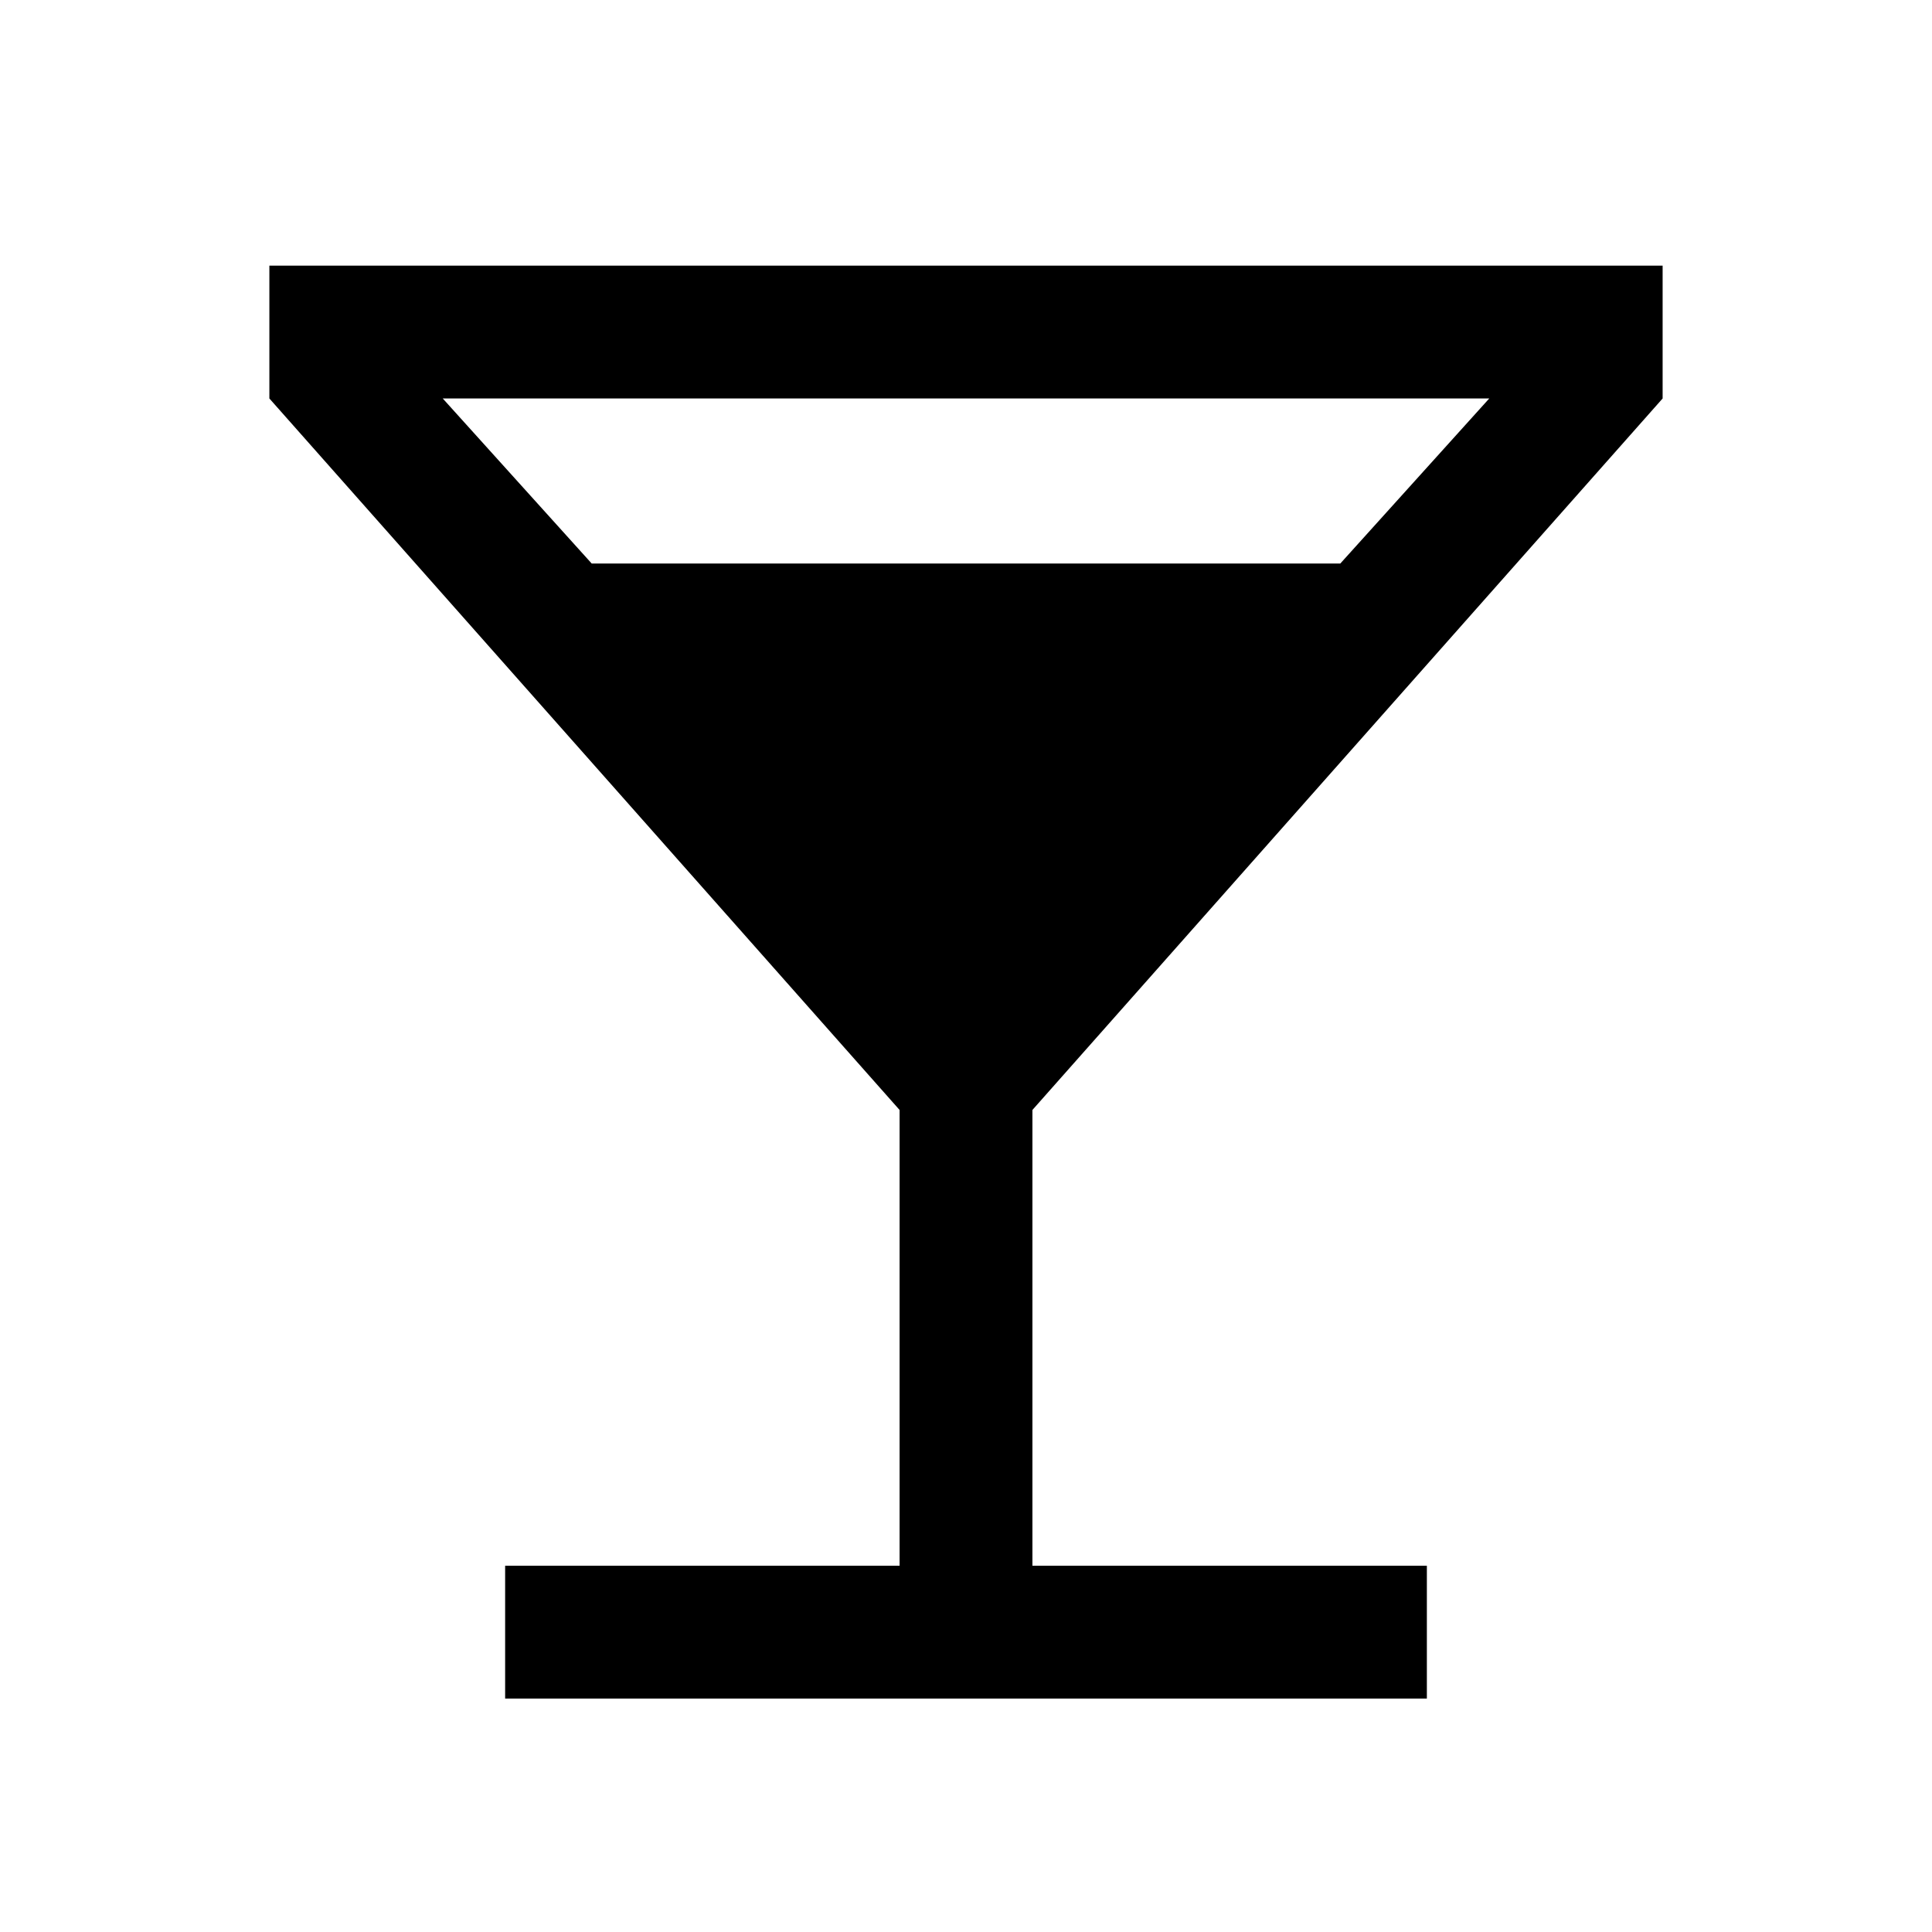 <svg xmlns="http://www.w3.org/2000/svg" height="24" viewBox="0 -960 960 960" width="24"><path d="M251-116v-66h196v-226.46L133.85-762v-66h692.3v66L513-408.46V-182h196v66H251Zm43-564h372l74-82H220l74 82Z"/></svg>